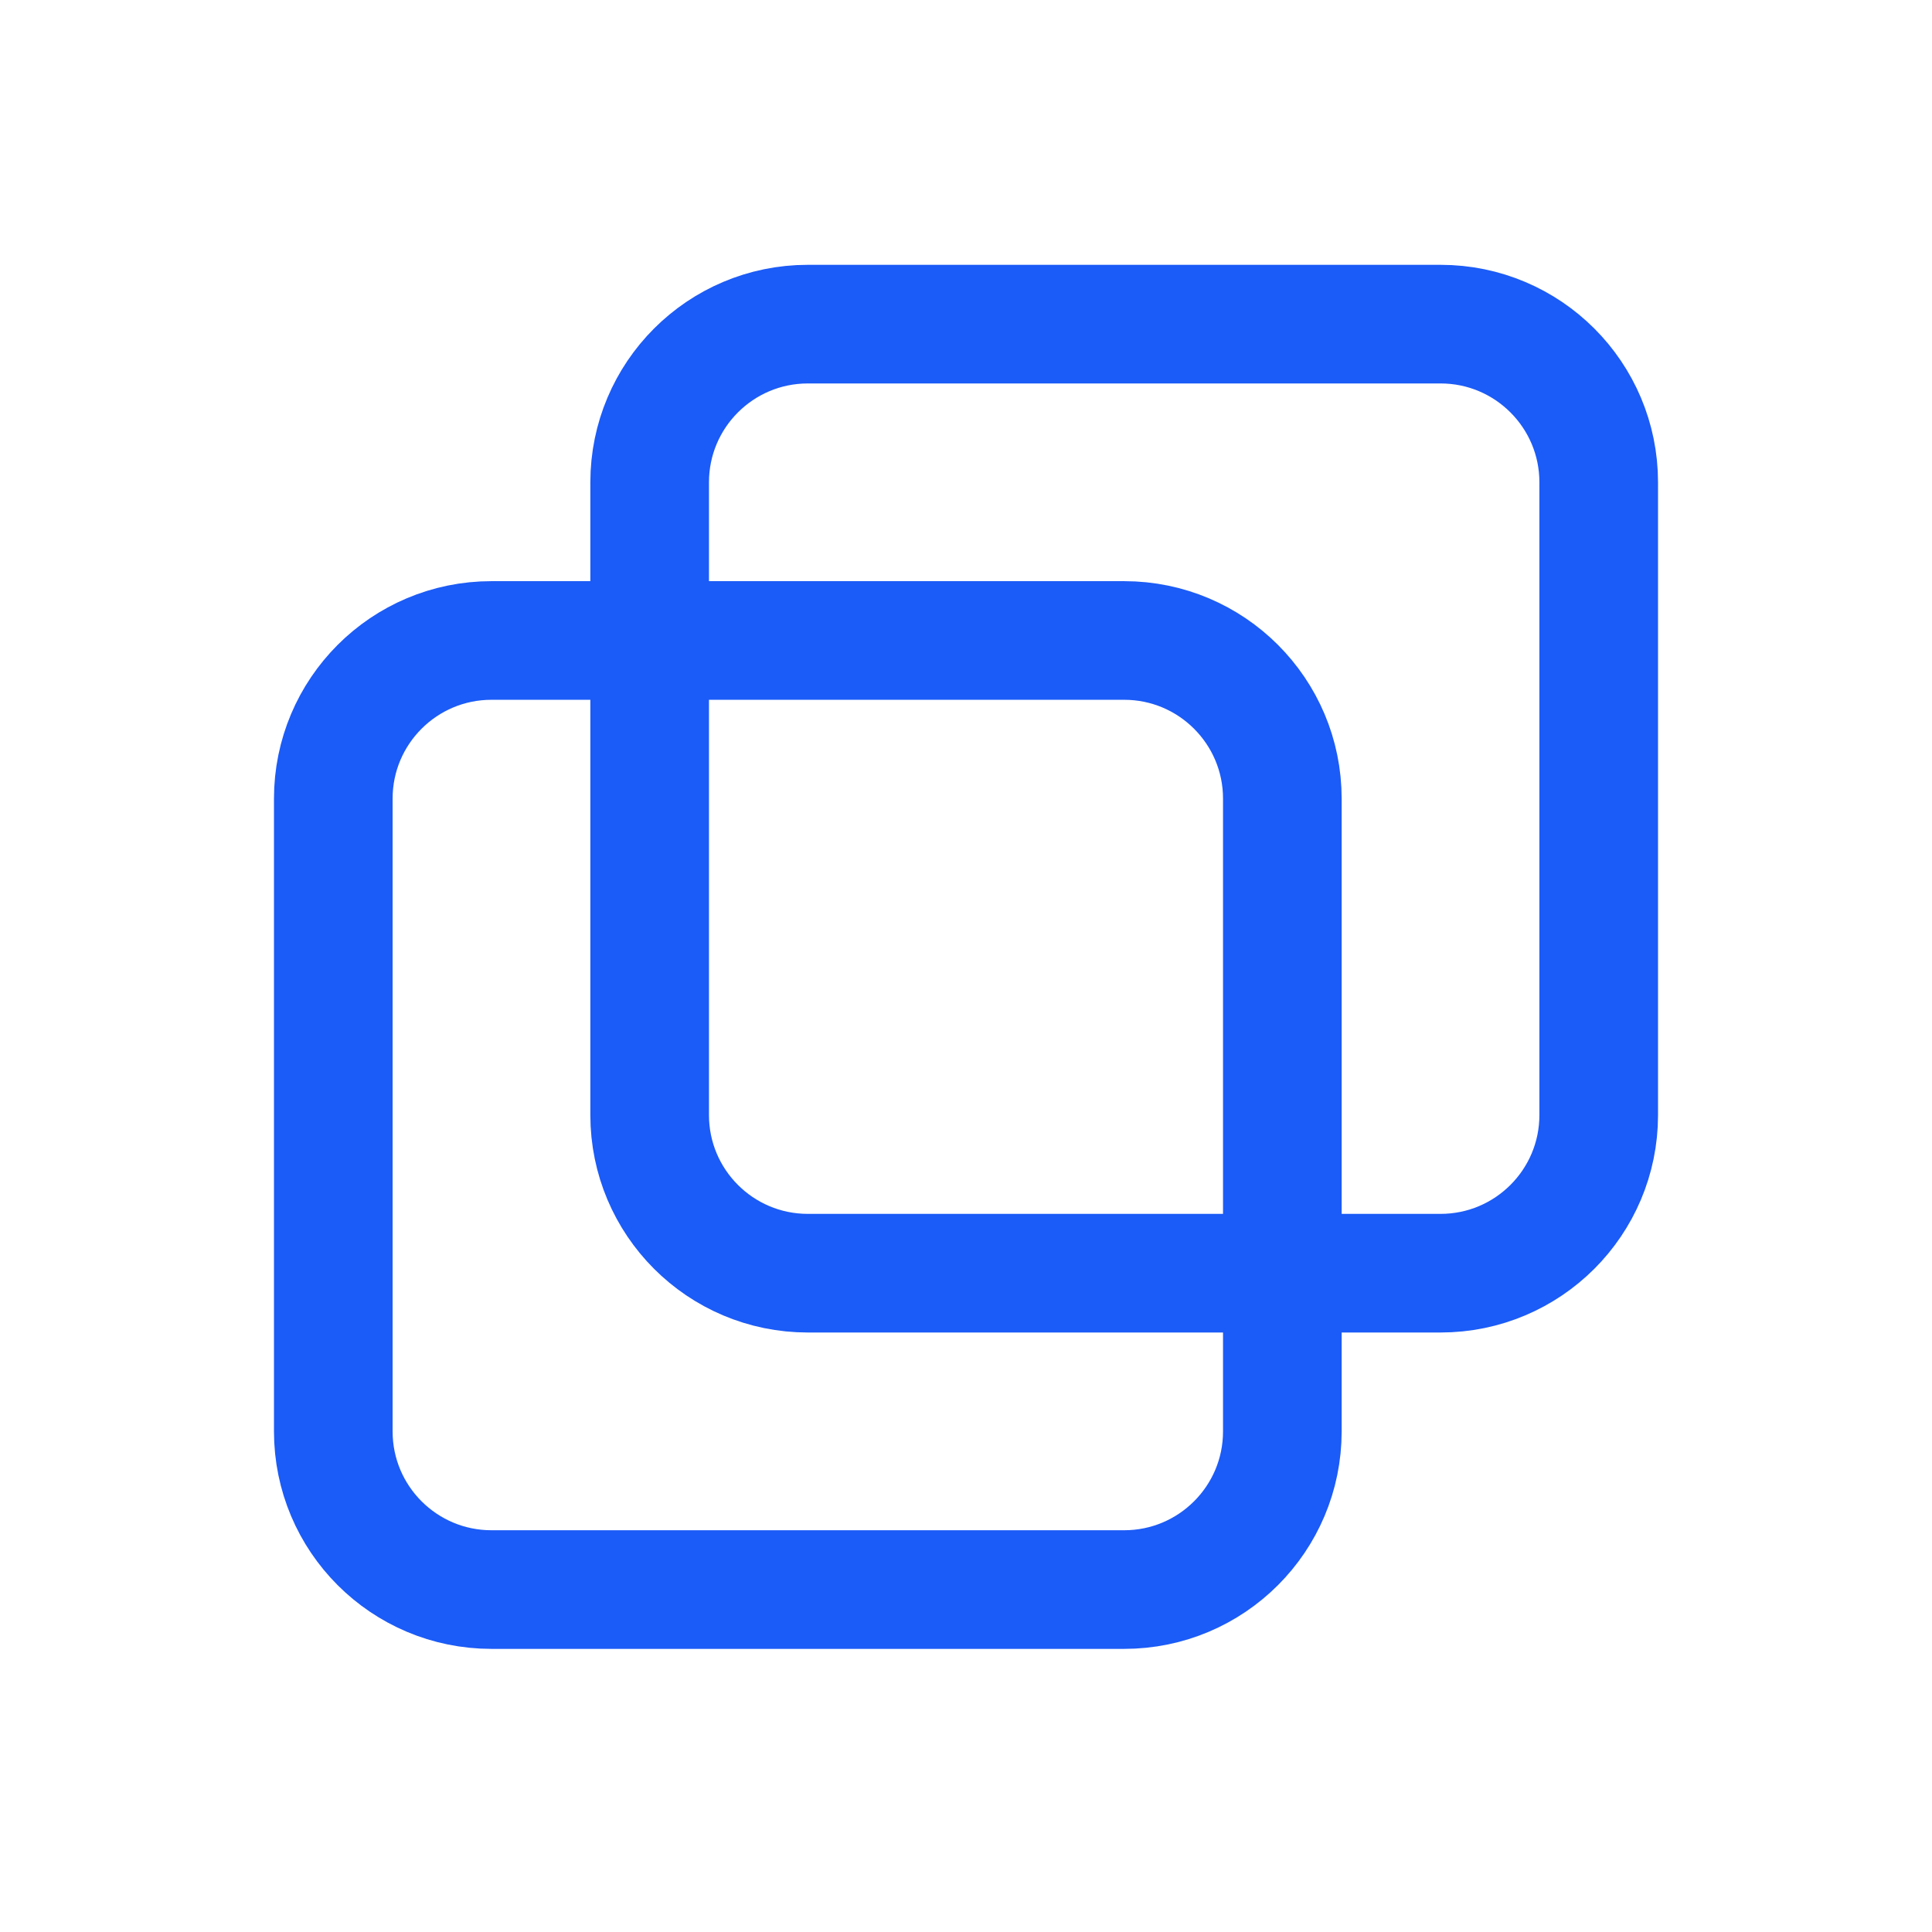 <svg width="57" height="57" viewBox="0 0 57 57" fill="none" xmlns="http://www.w3.org/2000/svg">
<g clip-path="url(#clip0_3_961)">
<g clip-path="url(#clip1_3_961)">
<path d="M42.5 9.563H23.834C21.256 9.563 19.167 11.653 19.167 14.23V32.897C19.167 35.474 21.256 37.563 23.834 37.563H42.5C45.078 37.563 47.167 35.474 47.167 32.897V14.23C47.167 11.653 45.078 9.563 42.5 9.563Z" stroke="#1B5BF7" stroke-width="3.5" stroke-linecap="round" stroke-linejoin="round"/>
<path d="M33.166 18.896H14.5C11.922 18.896 9.833 20.986 9.833 23.563V42.23C9.833 44.807 11.922 46.897 14.5 46.897H33.166C35.744 46.897 37.833 44.807 37.833 42.23V23.563C37.833 20.986 35.744 18.896 33.166 18.896Z" stroke="#1B5BF7" stroke-width="3.5" stroke-linecap="round" stroke-linejoin="round"/>
</g>
</g>
<defs>
<clipPath id="clip0_3_961">
<rect width="56" height="56" fill="white" transform="translate(0.5 0.23)"/>
</clipPath>
<clipPath id="clip1_3_961">
<rect width="56" height="56" fill="white" transform="translate(0.5 0.23)"/>
</clipPath>
</defs>
</svg>
